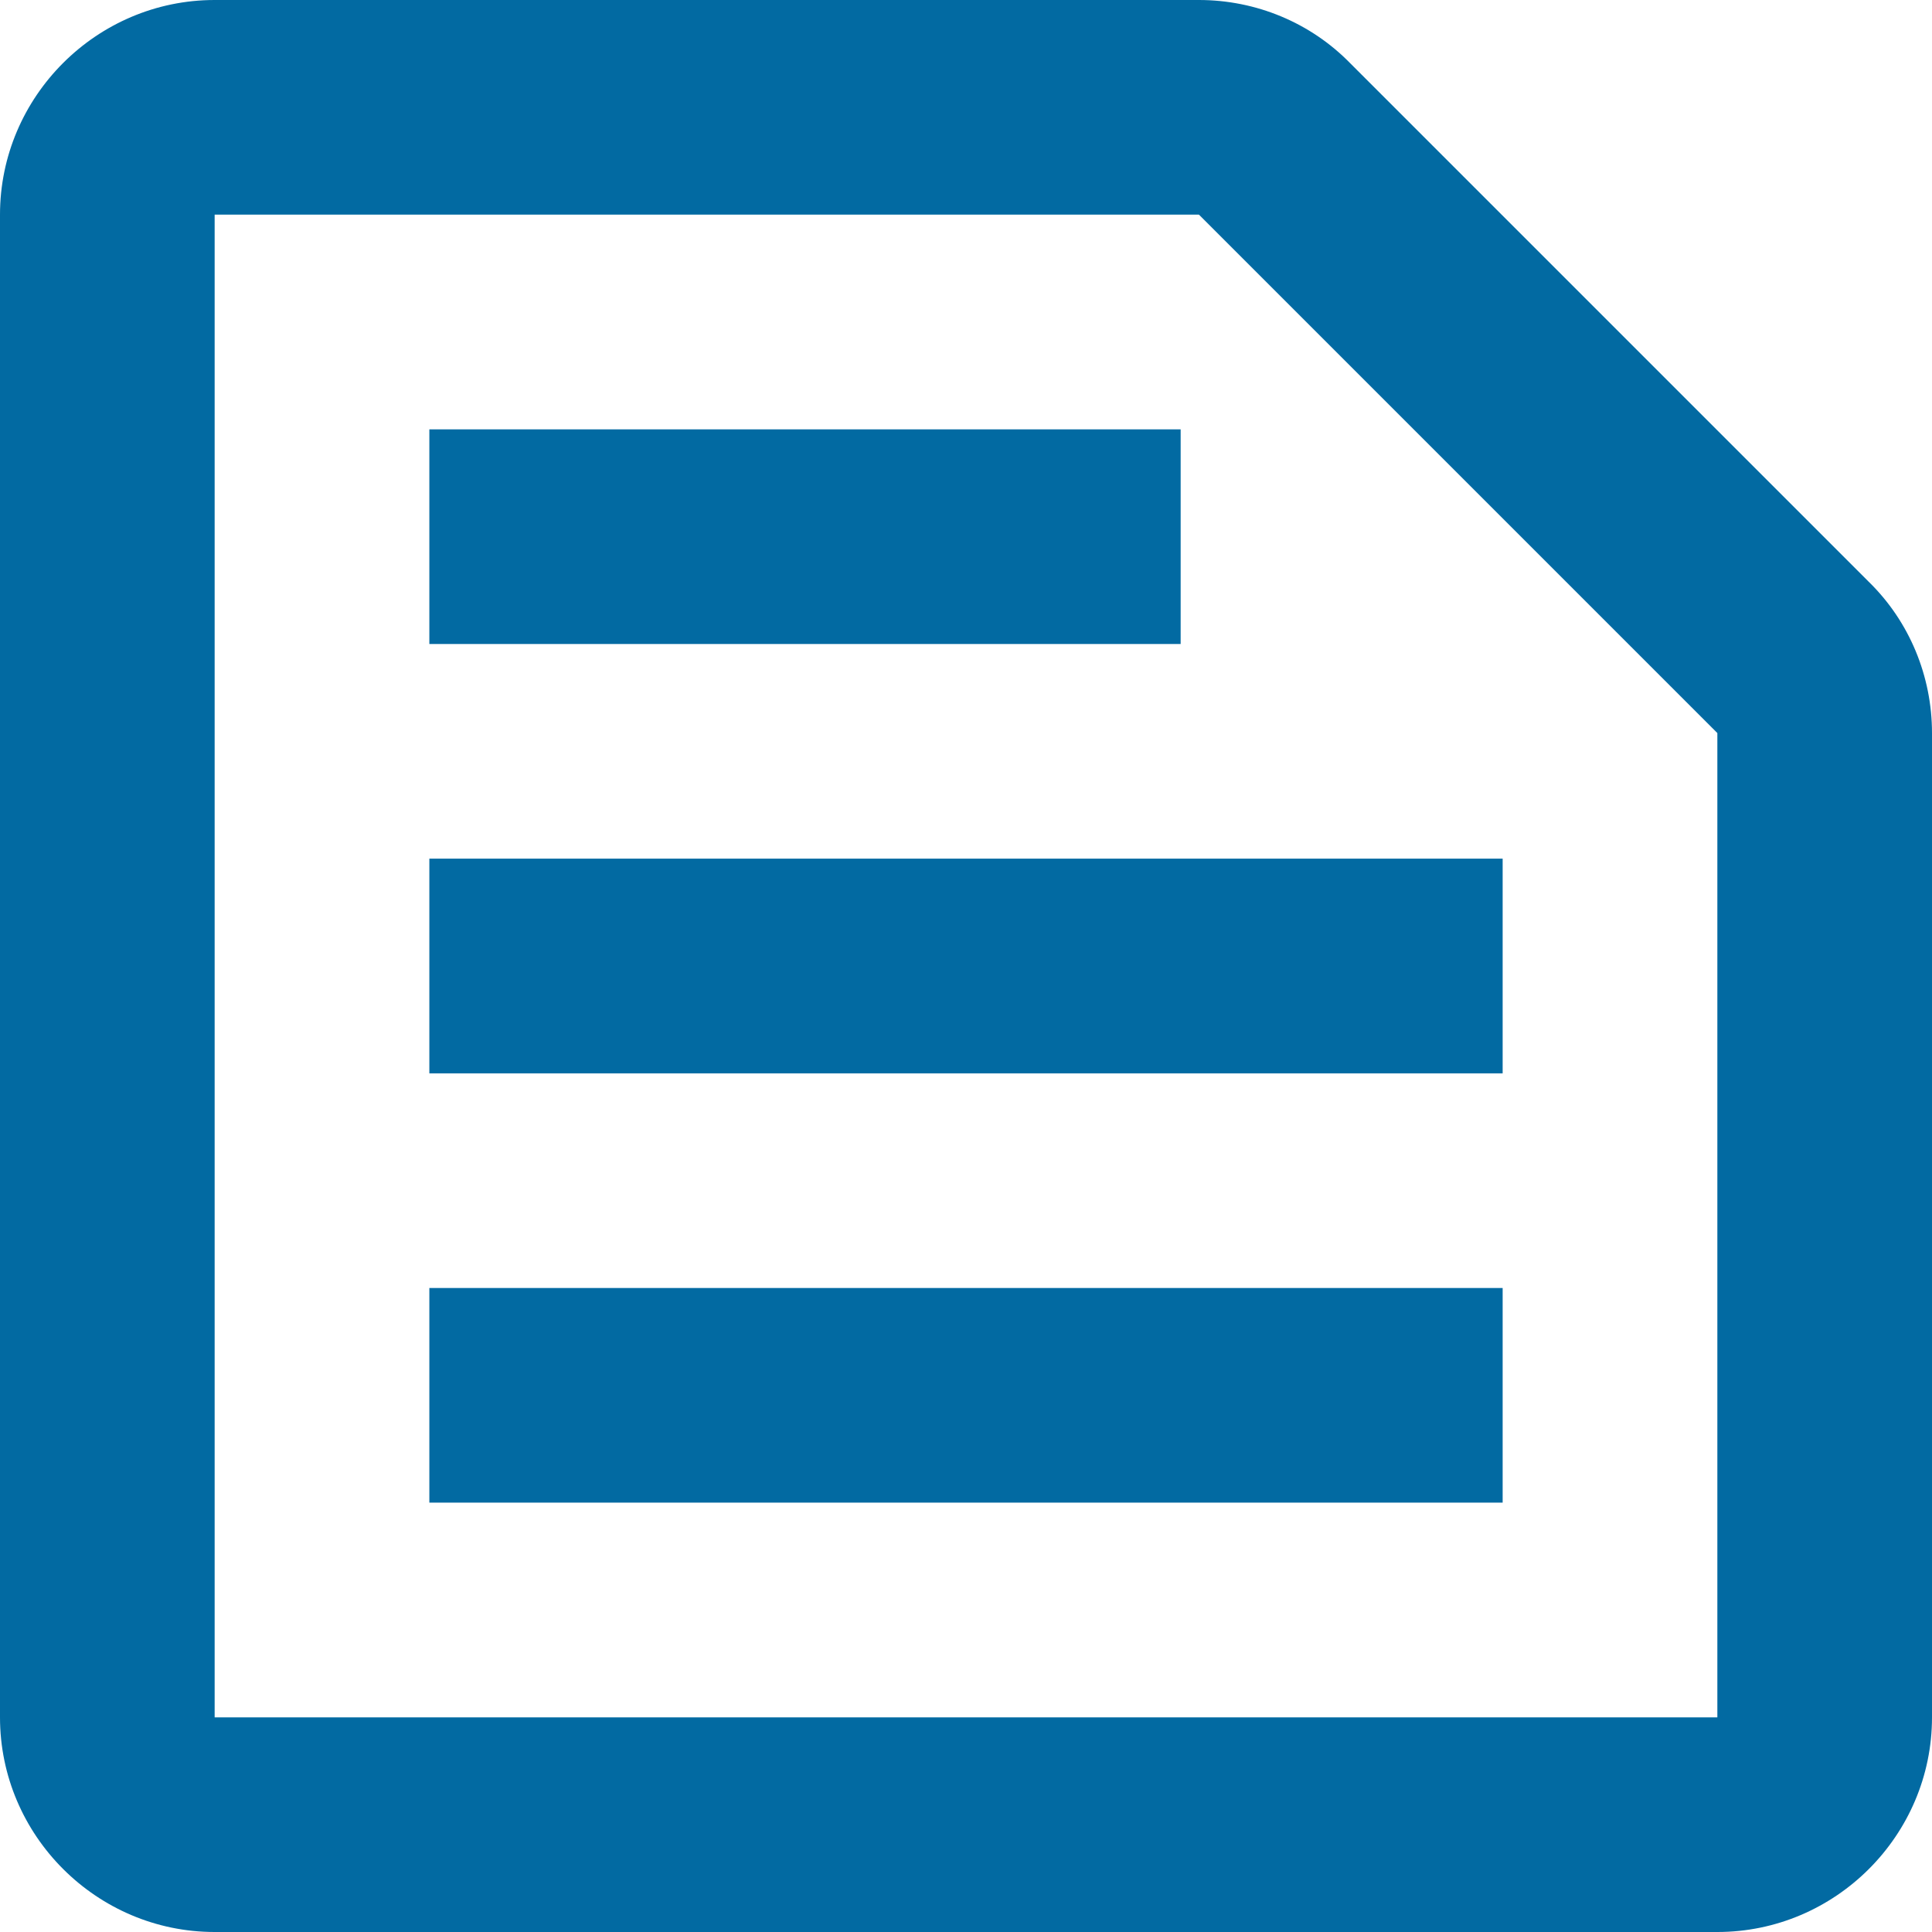 <svg width="30" height="30" viewBox="0 0 30 30" fill="none" xmlns="http://www.w3.org/2000/svg">
<path d="M18.617 3.333L26.667 11.383V26.667H3.333V3.333H18.617ZM18.617 0H3.333C1.5 0 0 1.5 0 3.333V26.667C0 28.5 1.5 30 3.333 30H26.667C28.5 30 30 28.5 30 26.667V11.383C30 10.5 29.65 9.65 29.017 9.033L20.967 0.983C20.35 0.35 19.5 0 18.617 0ZM6.667 20H23.333V23.333H6.667V20ZM6.667 13.333H23.333V16.667H6.667V13.333ZM6.667 6.667H18.333V10H6.667V6.667Z" fill="#026AA2"/>
</svg>

